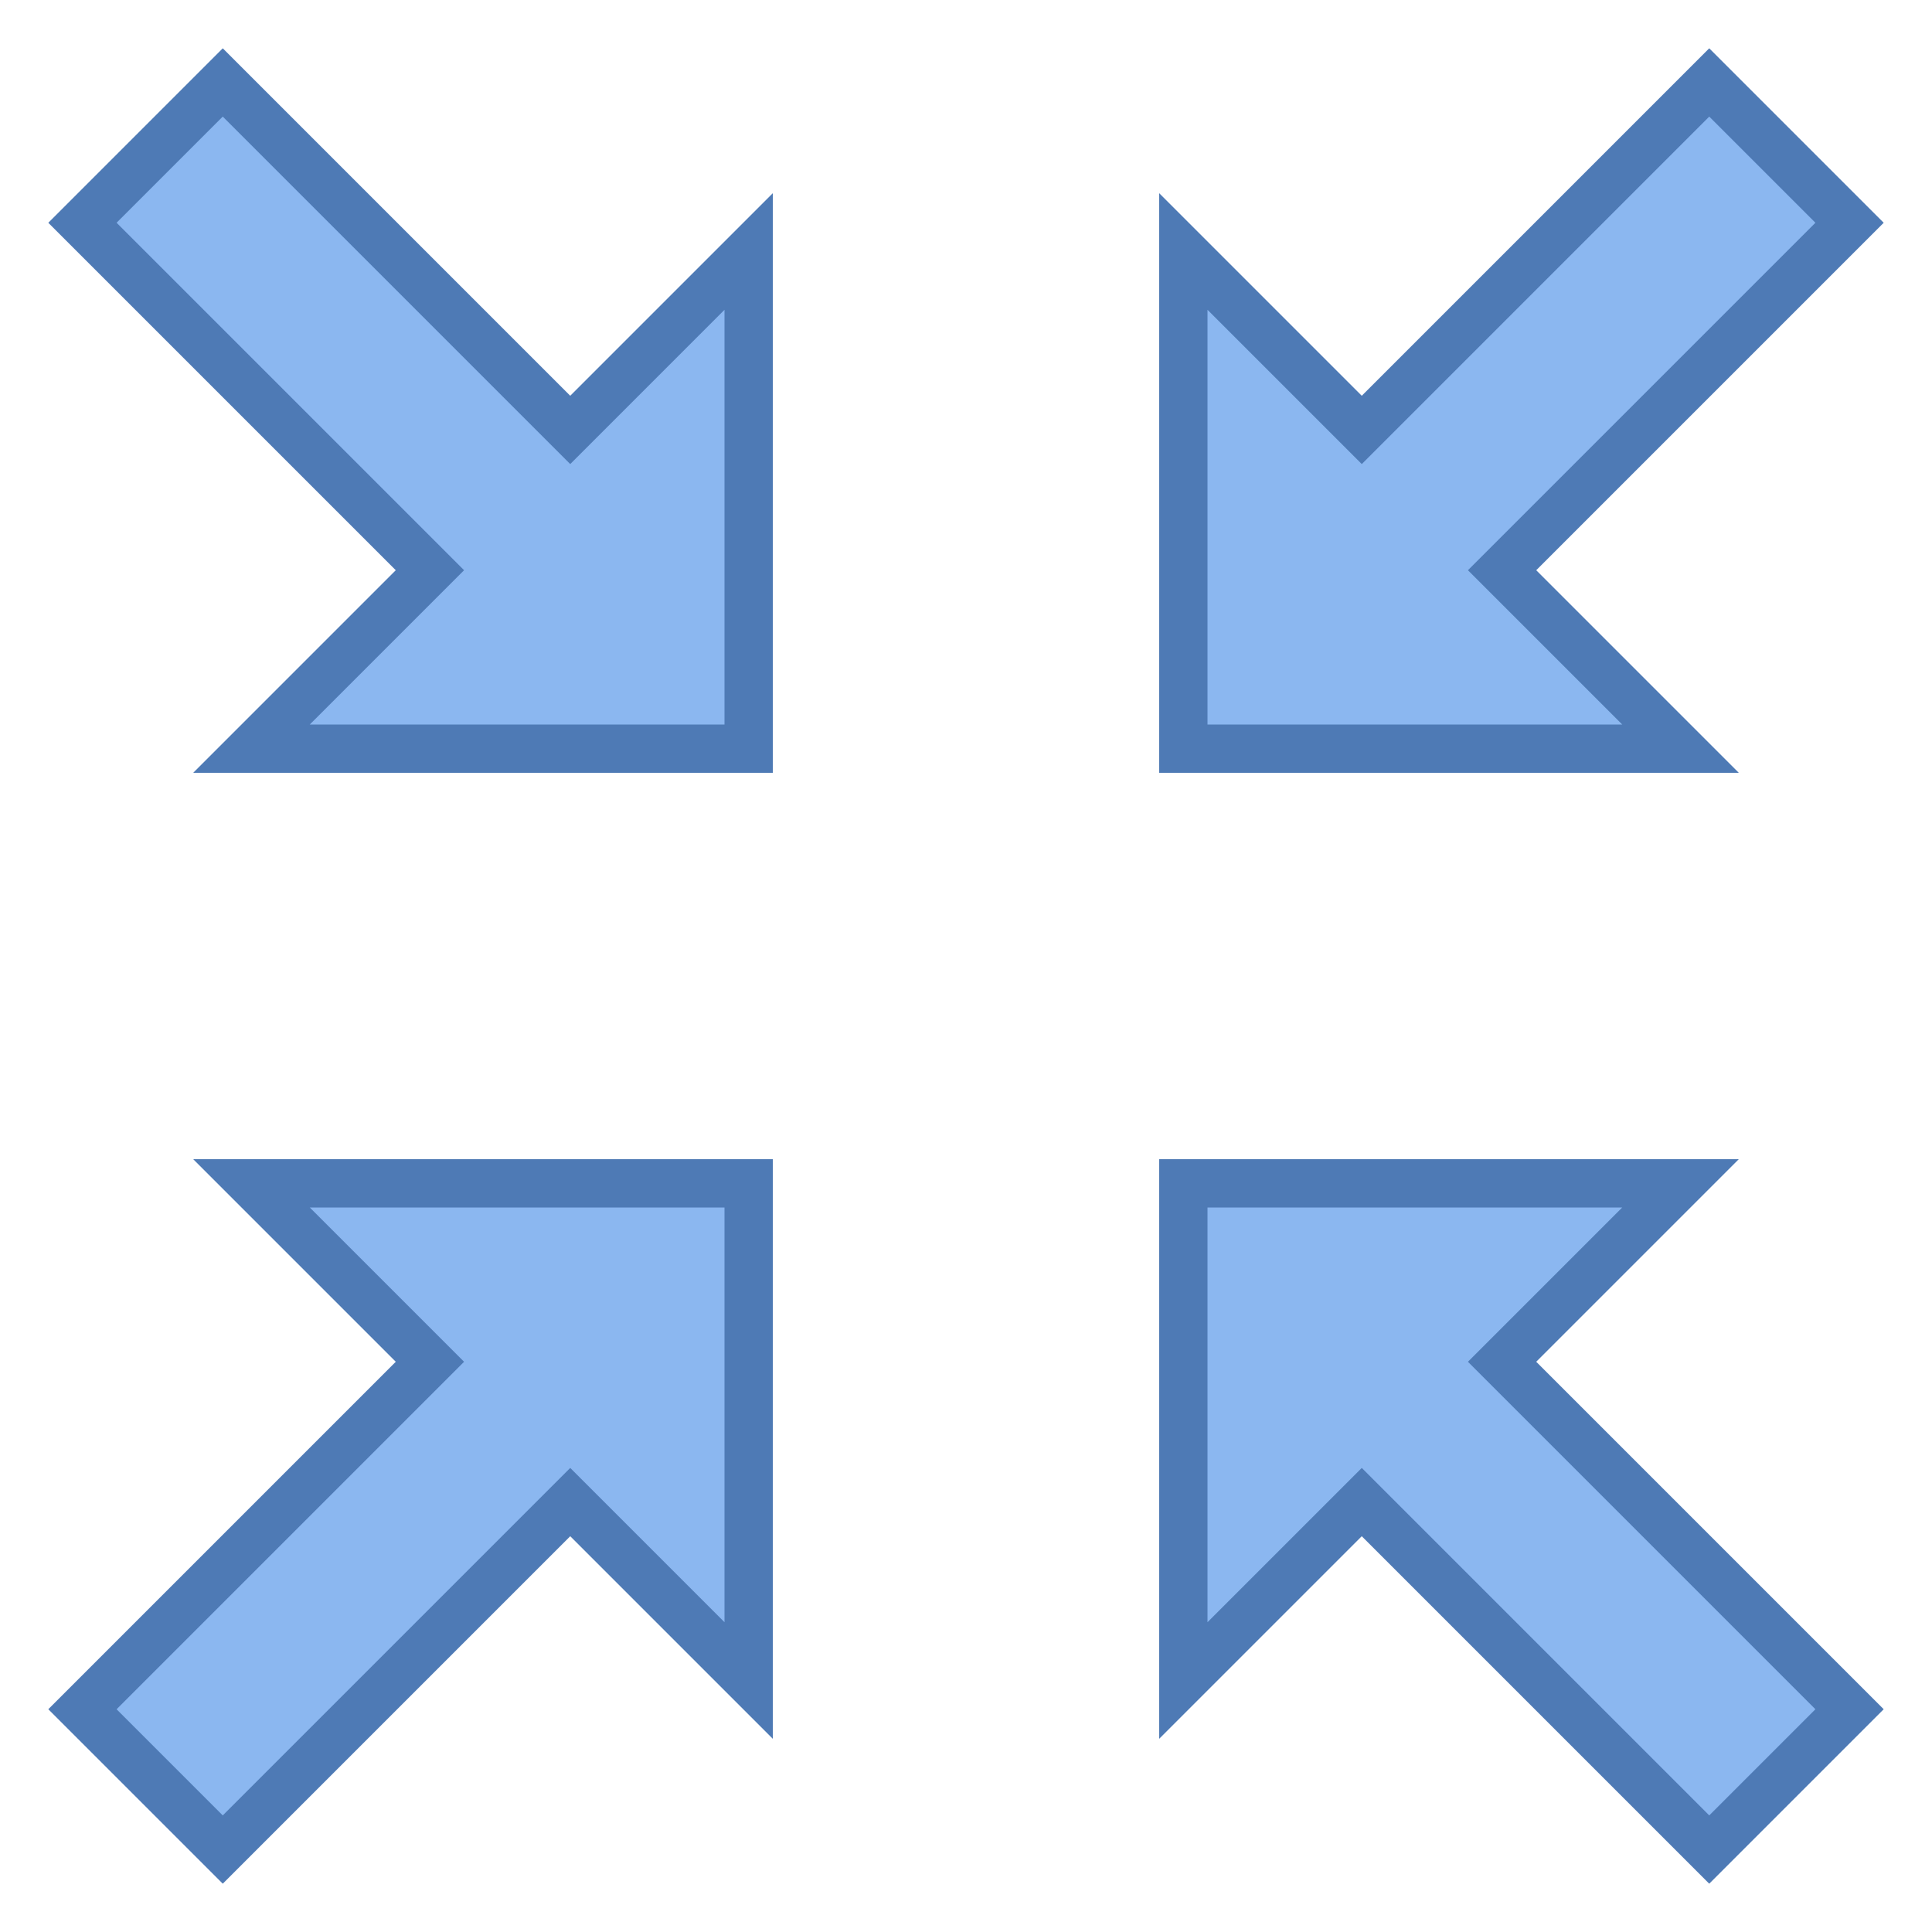 <svg viewBox="0 0 40 40" xmlns="http://www.w3.org/2000/svg"><path fill="#8bb7f0" d="M24.5 15.5V5.207l3.694 3.694 7.194-7.194 2.905 2.905-7.194 7.194 3.694 3.694z"></path><path d="M35.388 2.414l2.198 2.198-6.487 6.487-.707.707.707.707L33.586 15H25V6.414l2.487 2.487.707.707.707-.707 6.487-6.487m0-1.414l-7.194 7.194L24 4v12h12l-4.194-4.194L39 4.612 35.388 1z" fill="#4e7ab5"></path><path fill="#8bb7f0" d="M5.207 15.5l3.694-3.694-7.194-7.194 2.905-2.905 7.194 7.194L15.5 5.207V15.5z"></path><path d="M4.612 2.414l6.487 6.487.707.707.707-.707L15 6.414V15H6.414l2.487-2.487.707-.707-.707-.707-6.487-6.487 2.198-2.198m0-1.414L1 4.612l7.194 7.194L4 16h12V4l-4.194 4.194L4.612 1z" fill="#4e7ab5"></path><g><path fill="#8bb7f0" d="M1.707 35.388l7.194-7.194L5.207 24.5H15.5v10.293l-3.694-3.694-7.194 7.194z"></path><path d="M15 25v8.586l-2.487-2.487-.707-.707-.707.707-6.487 6.487-2.198-2.198 6.487-6.487.707-.707-.707-.707L6.414 25H15m1-1H4l4.194 4.194L1 35.388 4.612 39l7.194-7.194L16 36V24z" fill="#4e7ab5"></path></g><g><path fill="#8bb7f0" d="M28.194 31.099L24.5 34.793V24.5h10.293l-3.694 3.694 7.194 7.194-2.905 2.905z"></path><path d="M33.586 25l-2.487 2.487-.707.707.707.707 6.487 6.487-2.198 2.198-6.487-6.487-.707-.707-.707.707L25 33.586V25h8.586M36 24H24v12l4.194-4.194L35.388 39 39 35.388l-7.194-7.194L36 24z" fill="#4e7ab5"></path></g></svg>